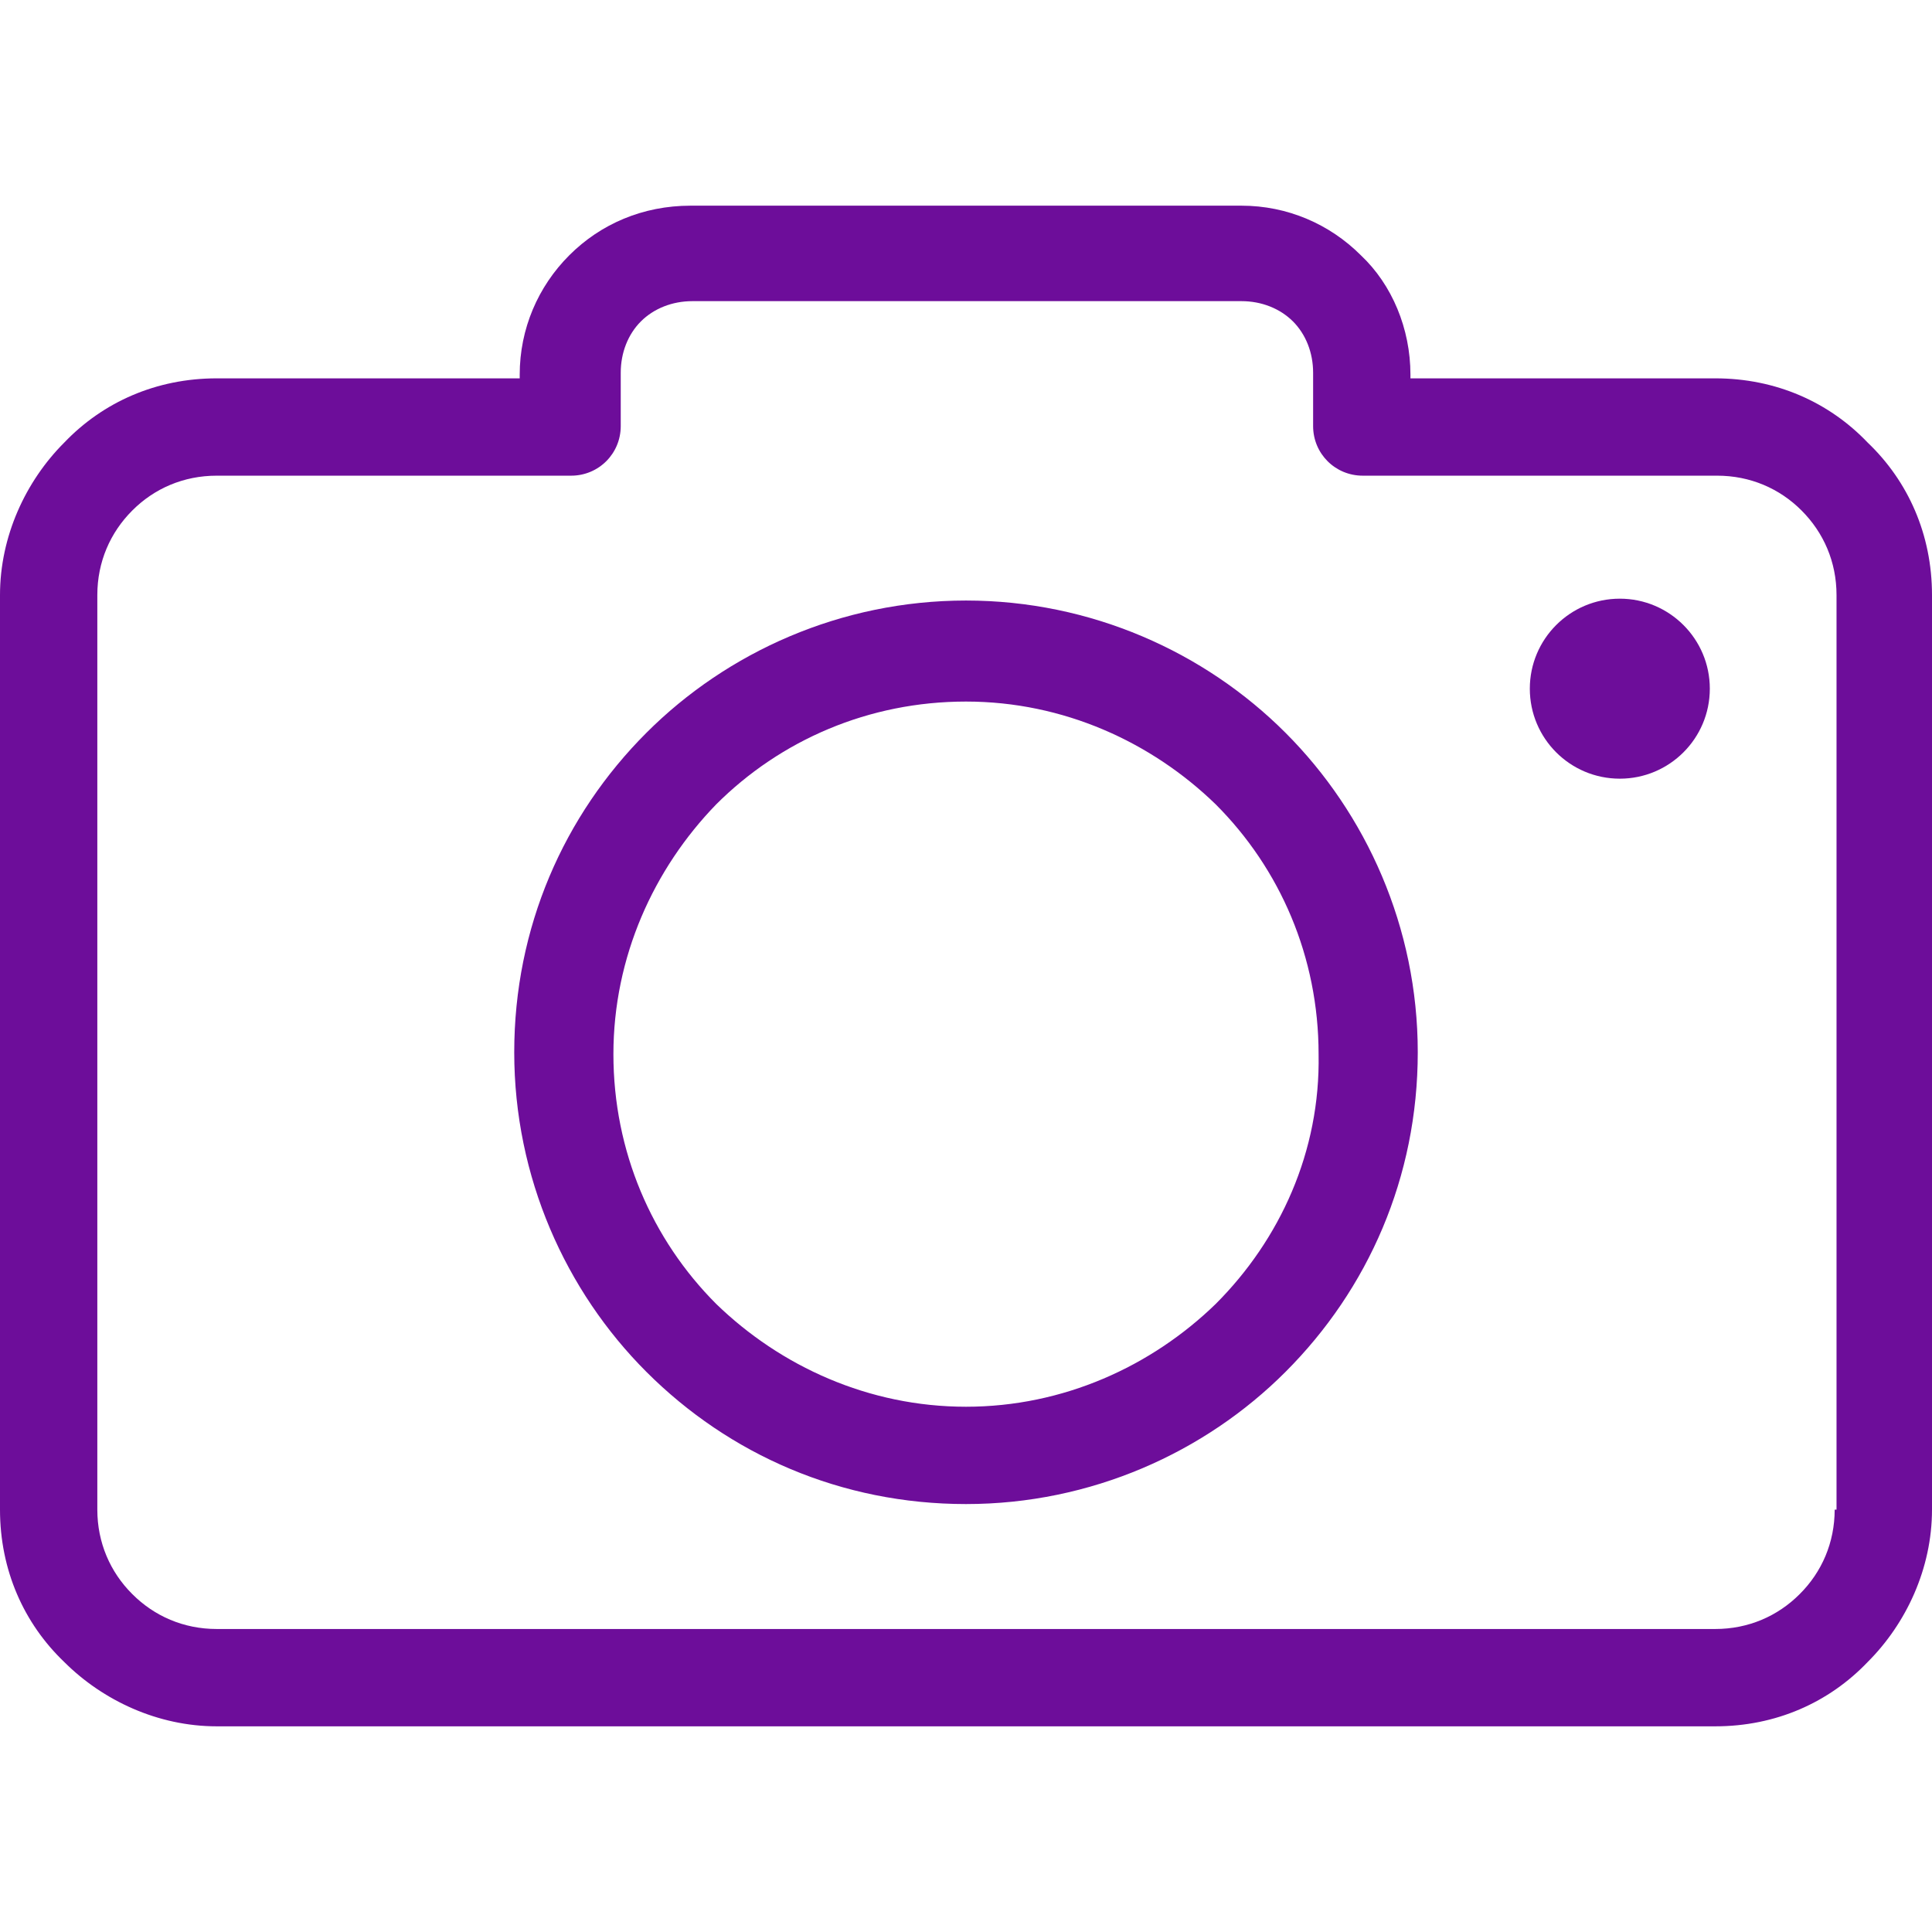 <svg width="24" height="24" viewBox="0 0 24 24" fill="none" xmlns="http://www.w3.org/2000/svg">
<g clip-path="url(#clip0)">
<path d="M23.201 5.498C22.722 4.996 22.061 4.7 21.308 4.7H17.521V4.654C17.521 4.084 17.293 3.536 16.905 3.171C16.517 2.783 15.992 2.555 15.422 2.555H8.578C7.985 2.555 7.46 2.783 7.072 3.171C6.684 3.559 6.456 4.084 6.456 4.654V4.7H2.692C1.939 4.7 1.278 4.996 0.798 5.498C0.319 5.977 0 6.662 0 7.392V18.753C0 19.506 0.297 20.167 0.798 20.646C1.278 21.125 1.962 21.445 2.692 21.445H21.308C22.061 21.445 22.722 21.148 23.201 20.646C23.681 20.167 24 19.483 24 18.753V7.392C24 6.639 23.703 5.977 23.201 5.498ZM22.814 18.753H22.791C22.791 19.163 22.631 19.529 22.357 19.802C22.084 20.076 21.719 20.236 21.308 20.236H2.692C2.281 20.236 1.916 20.076 1.643 19.802C1.369 19.529 1.209 19.163 1.209 18.753V7.392C1.209 6.981 1.369 6.616 1.643 6.342C1.916 6.068 2.281 5.909 2.692 5.909H7.095C7.437 5.909 7.711 5.635 7.711 5.293V4.631C7.711 4.38 7.802 4.152 7.962 3.992C8.122 3.833 8.35 3.741 8.601 3.741H15.422C15.673 3.741 15.901 3.833 16.061 3.992C16.221 4.152 16.312 4.38 16.312 4.631V5.293C16.312 5.635 16.586 5.909 16.928 5.909H21.331C21.741 5.909 22.107 6.068 22.38 6.342C22.654 6.616 22.814 6.981 22.814 7.392V18.753Z" fill="#6D0D9A"/>
<path d="M12 7.46C10.448 7.46 9.034 8.099 8.03 9.103C7.004 10.129 6.388 11.521 6.388 13.072C6.388 14.624 7.026 16.038 8.03 17.042C9.057 18.069 10.448 18.684 12 18.684C13.551 18.684 14.966 18.046 15.969 17.042C16.996 16.015 17.612 14.624 17.612 13.072C17.612 11.521 16.973 10.107 15.969 9.103C14.966 8.099 13.551 7.46 12 7.46ZM15.102 16.198C14.304 16.973 13.209 17.475 12 17.475C10.791 17.475 9.696 16.973 8.897 16.198C8.099 15.399 7.62 14.304 7.62 13.095C7.62 11.886 8.122 10.791 8.897 9.992C9.696 9.194 10.791 8.715 12 8.715C13.209 8.715 14.304 9.217 15.102 9.992C15.901 10.791 16.38 11.886 16.38 13.095C16.403 14.304 15.901 15.399 15.102 16.198Z" fill="#6D0D9A"/>
<path d="M20.122 9.673C20.739 9.673 21.24 9.173 21.24 8.555C21.24 7.938 20.739 7.437 20.122 7.437C19.504 7.437 19.004 7.938 19.004 8.555C19.004 9.173 19.504 9.673 20.122 9.673Z" fill="#6D0D9A"/>
</g>
<defs>
<clipPath id="clip0">
<rect width="24" height="24" fill="white"/>
</clipPath>
</defs>
</svg>
